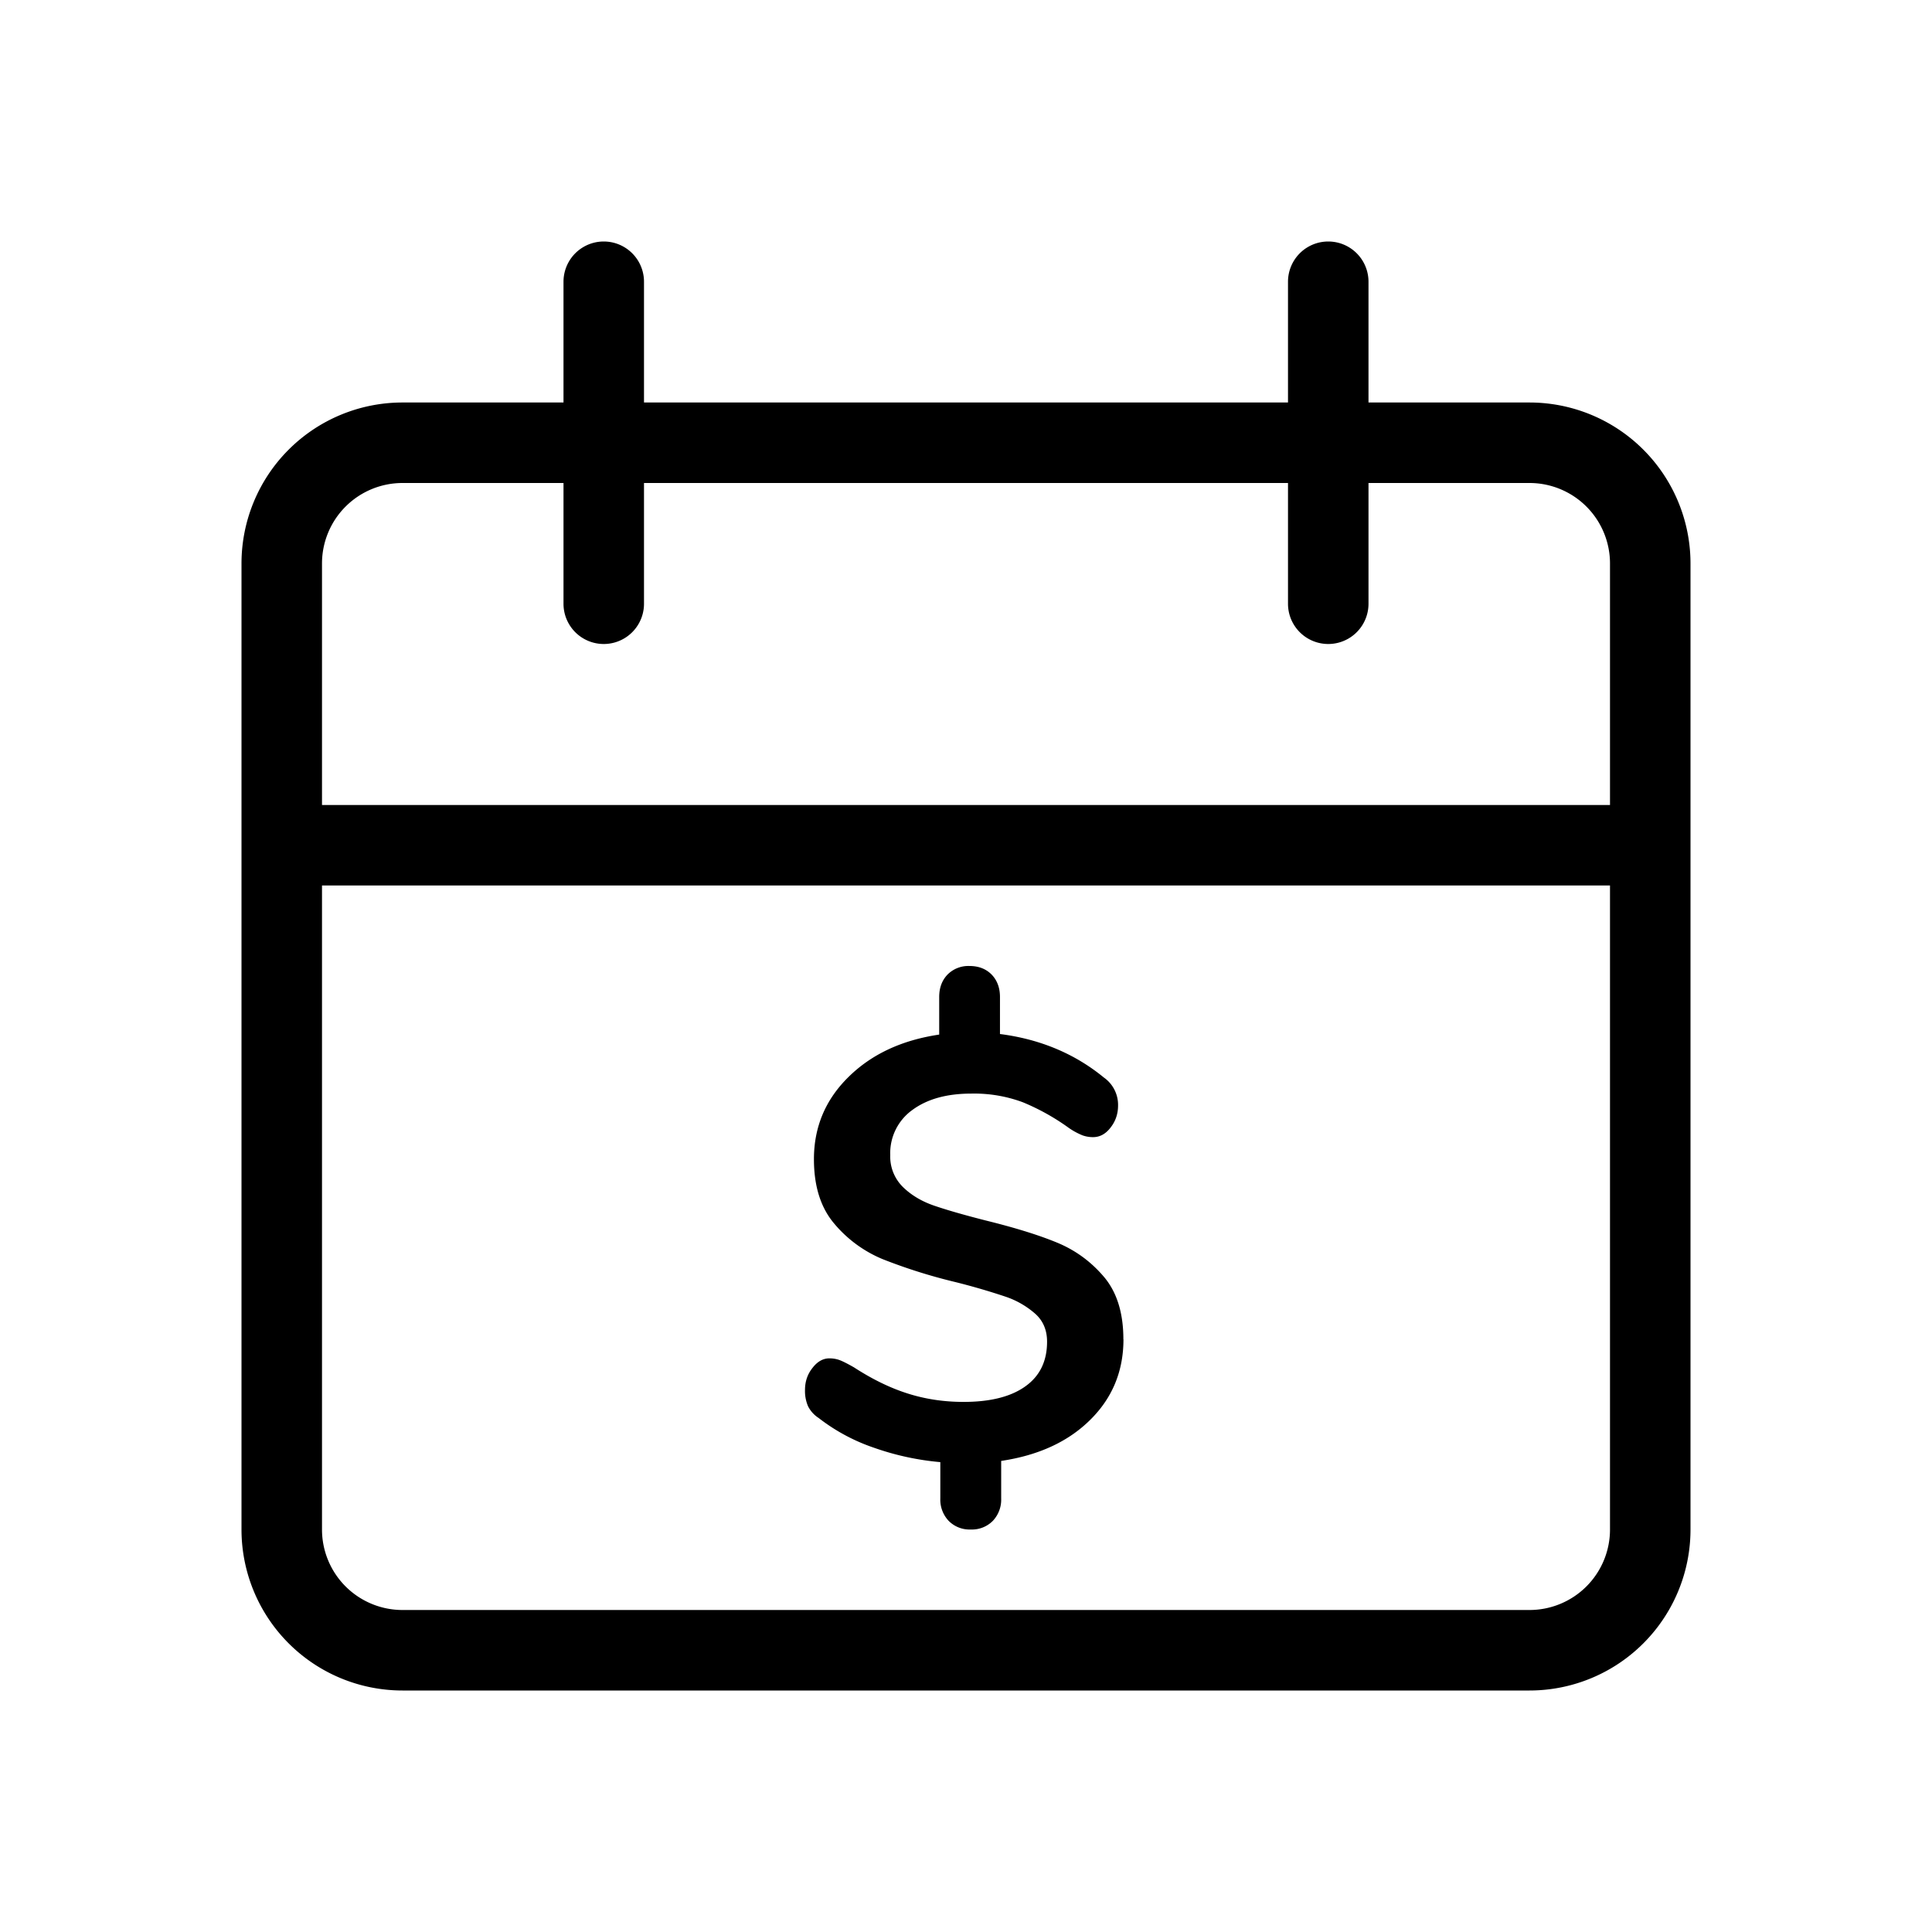 <svg xmlns="http://www.w3.org/2000/svg" viewBox="0 0 24 24">
                       <path d="M16 6H8v1.5a.5.5 0 0 1-1 0V6H5a1 1 0 0 0-1 1v3h16V7a1 1 0 0 0-1-1h-2v1.5a.5.5 0 1 1-1 0V6zm1-1h2a2 2 0 0 1 2 2v12a2 2 0 0 1-2 2H5a2 2 0 0 1-2-2V7a2 2 0 0 1 2-2h2V3.5a.5.5 0 0 1 1 0V5h8V3.5a.5.5 0 1 1 1 0V5zm3 6H4v8a1 1 0 0 0 1 1h14a1 1 0 0 0 1-1v-8zm-6.044 5.637c0 .395-.137.728-.412 1-.274.272-.643.442-1.107.511v.467a.383.383 0 0 1-.104.278.364.364 0 0 1-.274.107.364.364 0 0 1-.274-.107.383.383 0 0 1-.104-.278v-.452a3.35 3.35 0 0 1-.822-.178 2.35 2.35 0 0 1-.689-.37.373.373 0 0 1-.133-.148.482.482 0 0 1-.037-.2c0-.104.03-.195.093-.274.061-.08.132-.119.21-.119.05 0 .096.009.138.026.042.017.097.046.166.085.228.148.451.257.67.326.22.07.451.104.693.104.331 0 .587-.064.767-.193.18-.128.27-.313.27-.555 0-.144-.049-.26-.148-.348a1.078 1.078 0 0 0-.37-.212 8.284 8.284 0 0 0-.622-.181 6.743 6.743 0 0 1-.904-.285 1.567 1.567 0 0 1-.6-.441c-.168-.198-.252-.464-.252-.8 0-.4.143-.74.43-1.022.286-.282.661-.457 1.126-.526v-.467c0-.113.034-.206.103-.278a.364.364 0 0 1 .274-.107c.114 0 .205.036.275.107.069.072.103.165.103.278v.46c.499.064.929.244 1.29.54a.415.415 0 0 1 .177.348c0 .104-.031.195-.093.274-.061.08-.134.119-.218.119a.387.387 0 0 1-.13-.022.872.872 0 0 1-.167-.09 2.8 2.8 0 0 0-.574-.321 1.732 1.732 0 0 0-.64-.108c-.307 0-.55.068-.734.204a.659.659 0 0 0-.274.56.53.53 0 0 0 .156.395c.104.102.234.18.392.234.158.054.373.116.645.185.36.089.654.18.881.274.227.094.421.236.582.426.16.19.24.448.24.774z"></path>
                     </svg>